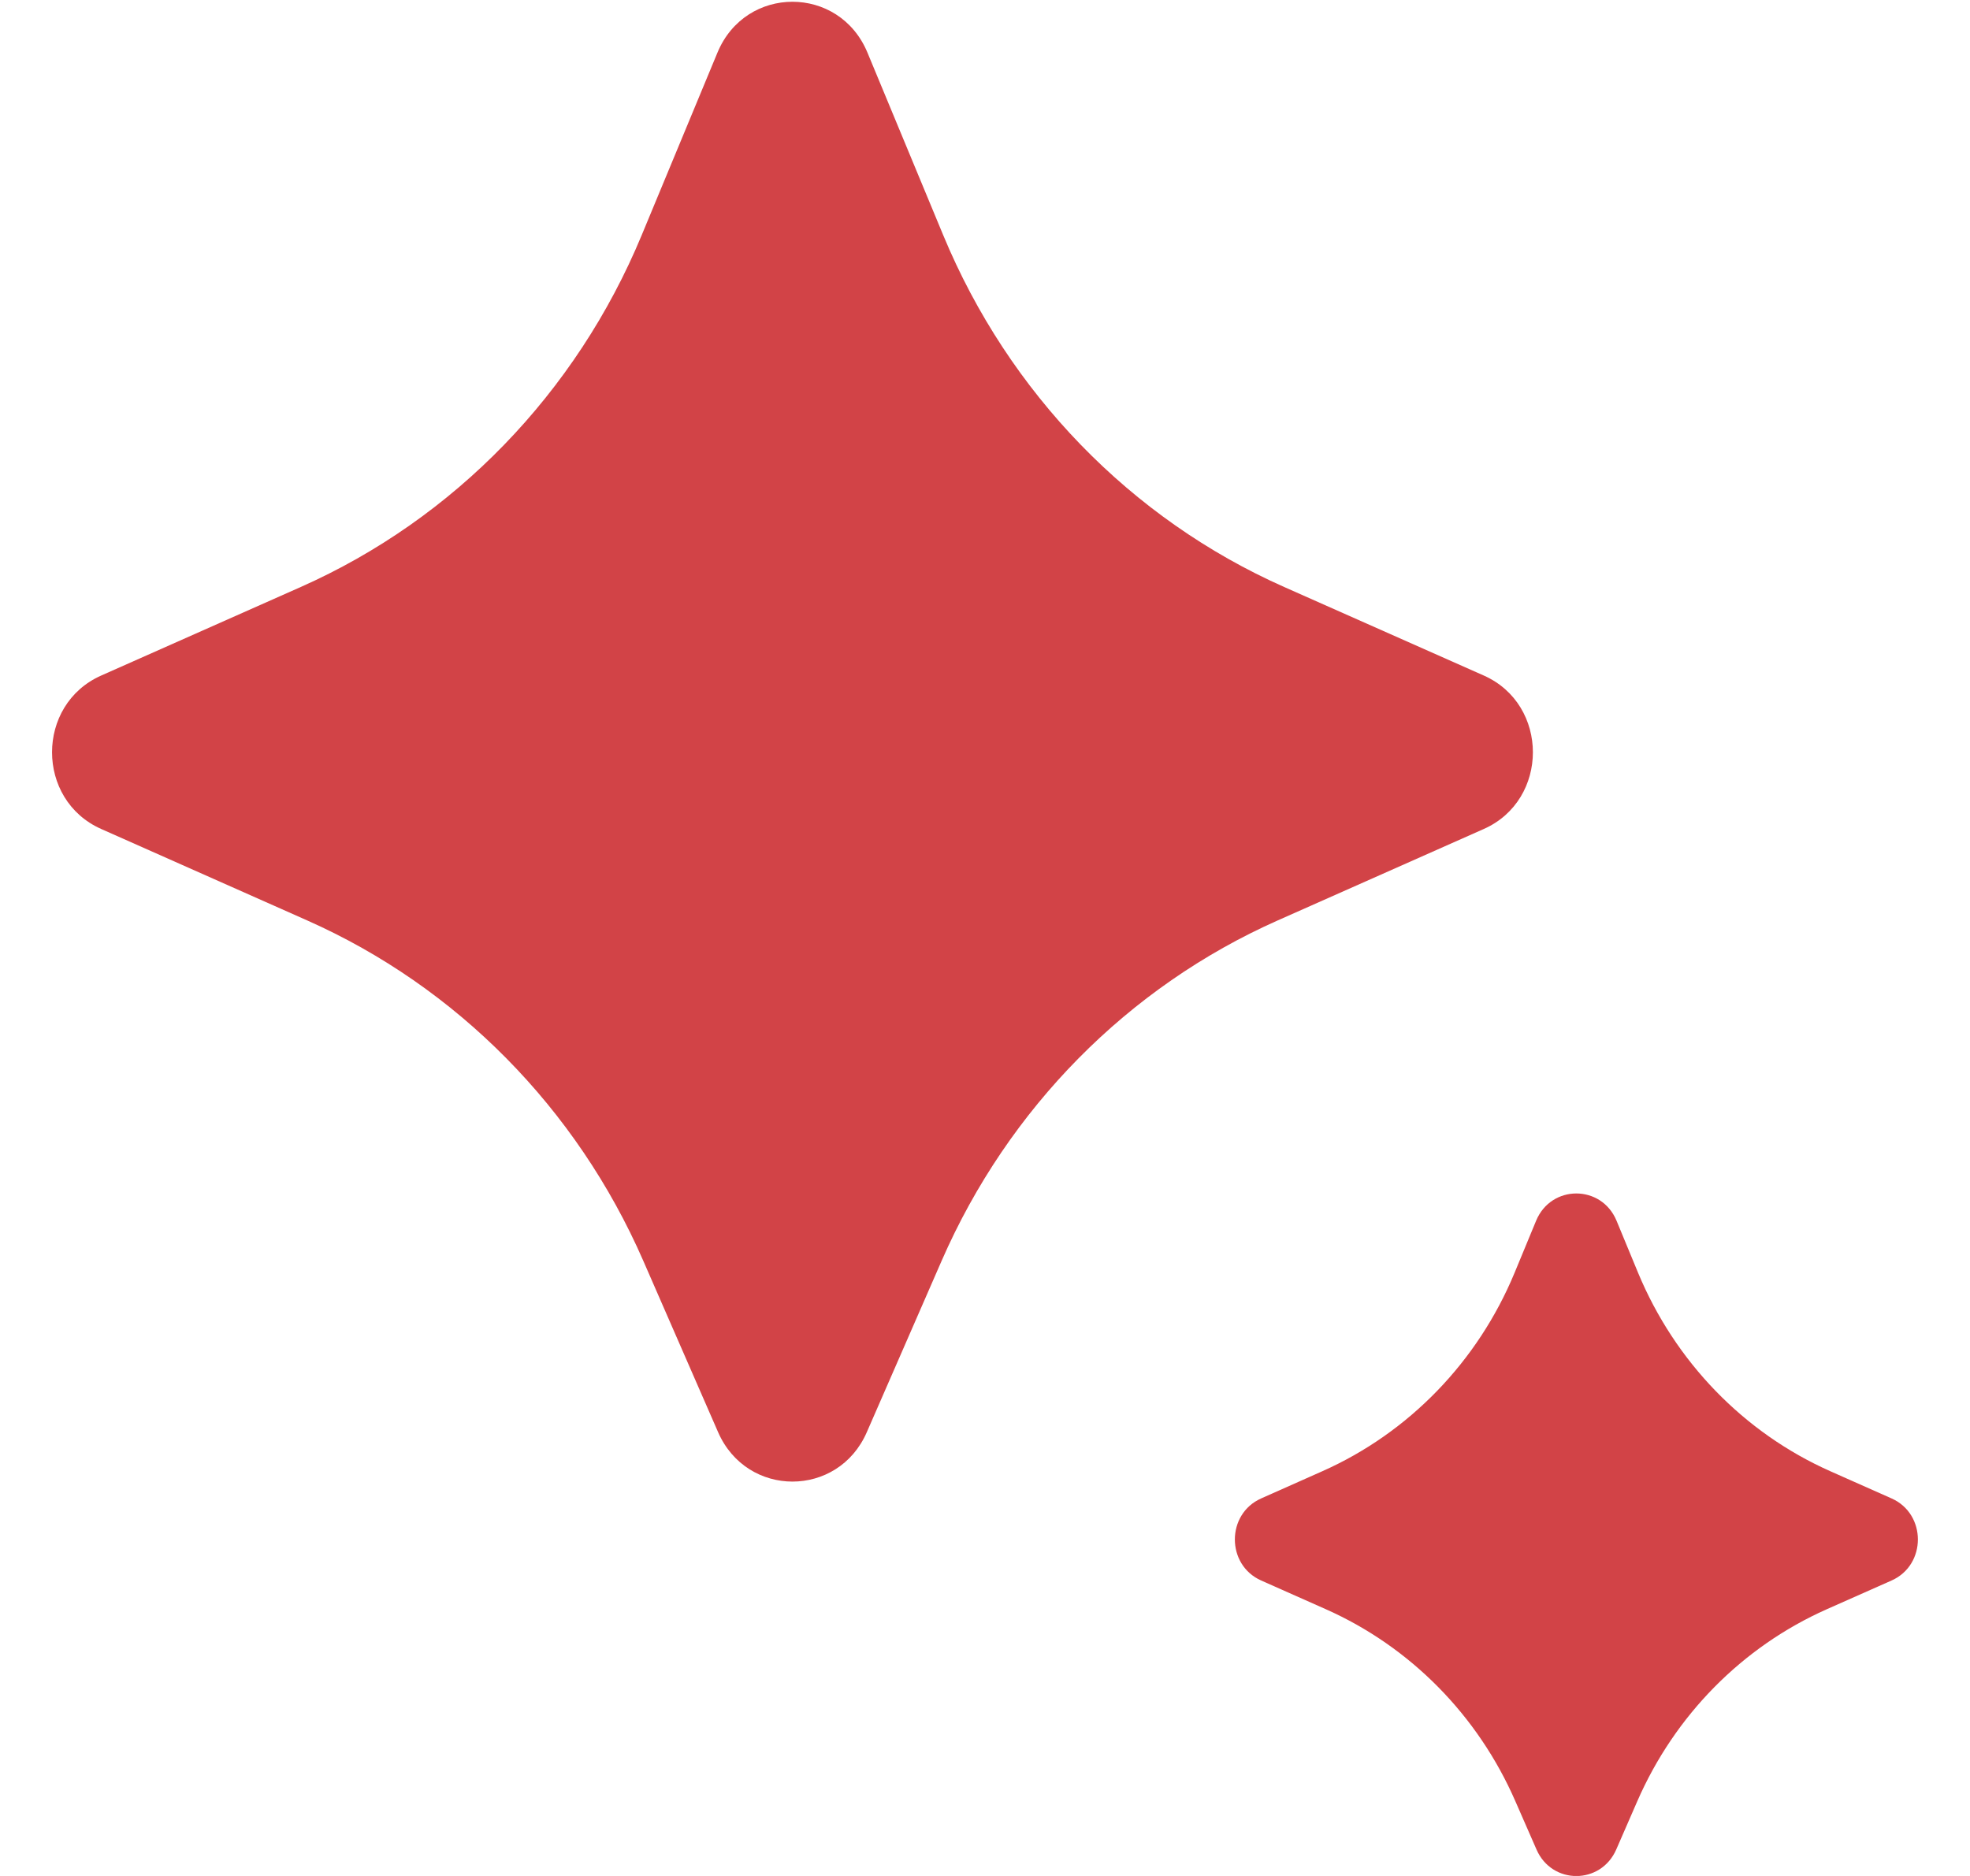 <svg width="21" height="20" viewBox="0 0 21 20" fill="none" xmlns="http://www.w3.org/2000/svg">
<path d="M9.24 15.269L10.038 13.441C10.748 11.815 12.026 10.521 13.62 9.813L15.817 8.838C16.515 8.528 16.515 7.512 15.817 7.202L13.689 6.258C12.054 5.532 10.753 4.19 10.055 2.508L9.247 0.561C8.947 -0.162 7.948 -0.162 7.648 0.561L6.84 2.508C6.142 4.19 4.841 5.532 3.206 6.258L1.079 7.202C0.38 7.512 0.38 8.528 1.079 8.838L3.275 9.813C4.869 10.521 6.147 11.815 6.857 13.441L7.655 15.269C7.962 15.971 8.934 15.971 9.24 15.269ZM17.229 19.718L17.453 19.204C17.853 18.287 18.573 17.557 19.472 17.157L20.164 16.85C20.538 16.684 20.538 16.141 20.164 15.975L19.511 15.685C18.589 15.275 17.856 14.518 17.462 13.57L17.232 13.014C17.071 12.627 16.536 12.627 16.375 13.014L16.145 13.57C15.752 14.518 15.018 15.275 14.096 15.685L13.444 15.975C13.07 16.141 13.07 16.684 13.444 16.85L14.135 17.157C15.034 17.557 15.754 18.287 16.154 19.204L16.379 19.718C16.543 20.095 17.064 20.095 17.229 19.718Z" fill="#D24347"/>
</svg>

